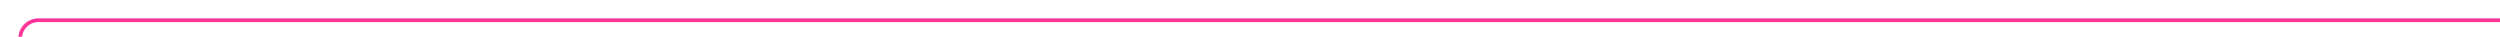 ﻿<?xml version="1.0" encoding="utf-8"?>
<svg version="1.1" xmlns:xlink="http://www.w3.org/1999/xlink" width="680px" height="10px" preserveAspectRatio="xMinYMid meet" viewBox="2924 1552  680 8" xmlns="http://www.w3.org/2000/svg">
  <path d="M 2929.5 1856  L 2929.5 1561  A 5 5 0 0 1 2934.5 1556.5 L 3604 1556.5  " stroke-width="1" stroke="#ff3399" fill="none" />
  <path d="M 2929.5 1851  A 3 3 0 0 0 2926.5 1854 A 3 3 0 0 0 2929.5 1857 A 3 3 0 0 0 2932.5 1854 A 3 3 0 0 0 2929.5 1851 Z " fill-rule="nonzero" fill="#ff3399" stroke="none" />
</svg>